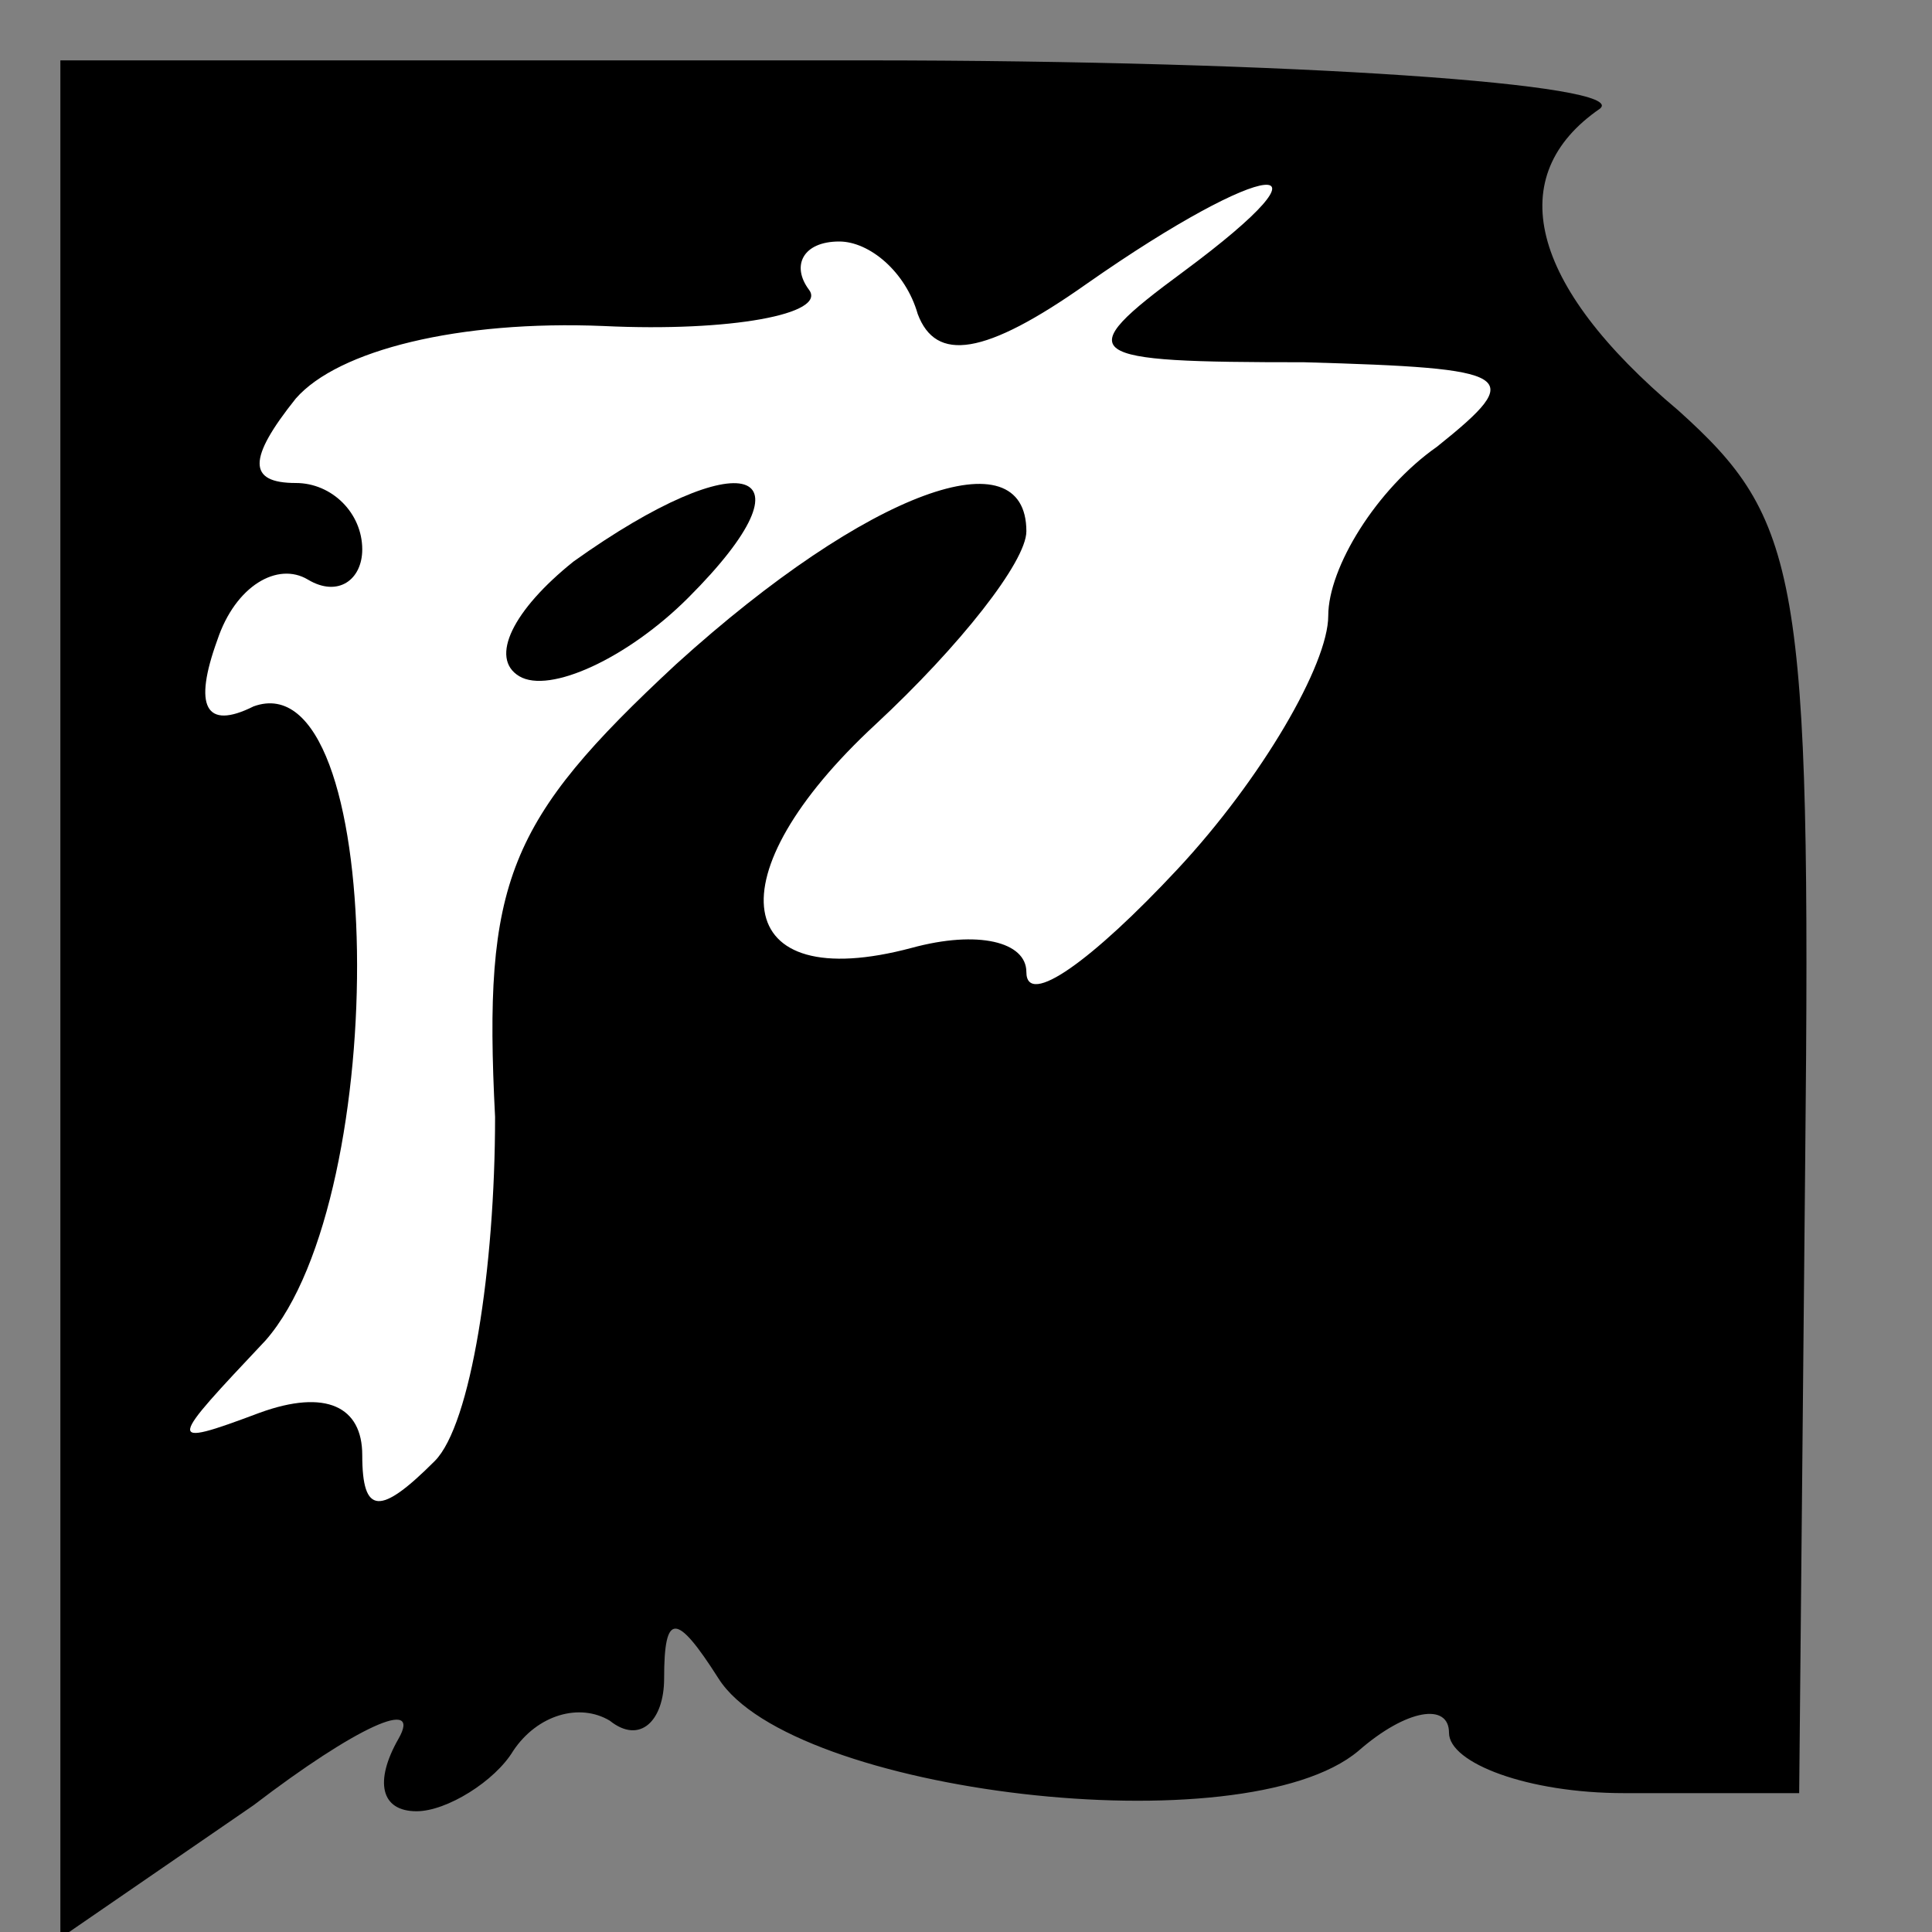 <?xml version="1.0" standalone="no"?>
<!DOCTYPE svg PUBLIC "-//W3C//DTD SVG 20010904//EN"
 "http://www.w3.org/TR/2001/REC-SVG-20010904/DTD/svg10.dtd">
<svg version="1.0" xmlns="http://www.w3.org/2000/svg"
 width="32pt" height="32pt" viewBox="0 0 32 32"
 preserveAspectRatio="xMidYMid meet">
<rect x="0" y="0" width="32" height="32" fill="#808080" stroke="none"/>
<g transform="translate(0,32) scale(0.1,-0.1)"
fill="#000000" stroke="none">
<path fill="#000000" stroke="none" d="M10 154 l0 -155 32 22 c17 13 28 18 24
11 -4 -7 -3 -12 3 -12 5 0 13 5 16 10 4 6 11 8 16 5 5 -4 9 0 9 7 0 11 2 11 9
0 12 -19 87 -28 106 -12 8 7 15 8 15 3 0 -5 13 -10 29 -10 l29 0 1 105 c1 97
-1 106 -21 124 -25 21 -29 39 -13 50 5 4 -50 8 -122 8 l-133 0 0 -156z"/>
<path fill="#ffffff" stroke="none" d="M196 275 c-19 -14 -17 -15 20 -15 35
-1 37 -2 22 -14 -10 -7 -18 -20 -18 -28 0 -8 -11 -27 -25 -42 -14 -15 -25 -23
-25 -17 0 5 -8 7 -19 4 -30 -8 -33 12 -6 37 14 13 25 27 25 32 0 16 -26 7 -58
-22 -28 -26 -32 -36 -30 -75 0 -25 -4 -51 -10 -57 -9 -9 -12 -9 -12 1 0 8 -6
11 -17 7 -16 -6 -15 -5 1 12 21 24 20 113 -2 105 -8 -4 -10 0 -6 11 3 9 10 13
15 10 5 -3 9 0 9 5 0 6 -5 11 -11 11 -8 0 -8 4 0 14 7 8 27 13 51 12 21 -1 37
2 34 6 -3 4 -1 8 5 8 5 0 11 -5 13 -12 3 -8 11 -7 28 5 30 21 43 22 16 2z"/>
<path fill="#000000" stroke="none" d="M95 227 c-10 -8 -14 -16 -9 -19 5 -3
18 3 28 13 22 22 9 26 -19 6z"/>
</g>
</svg>
